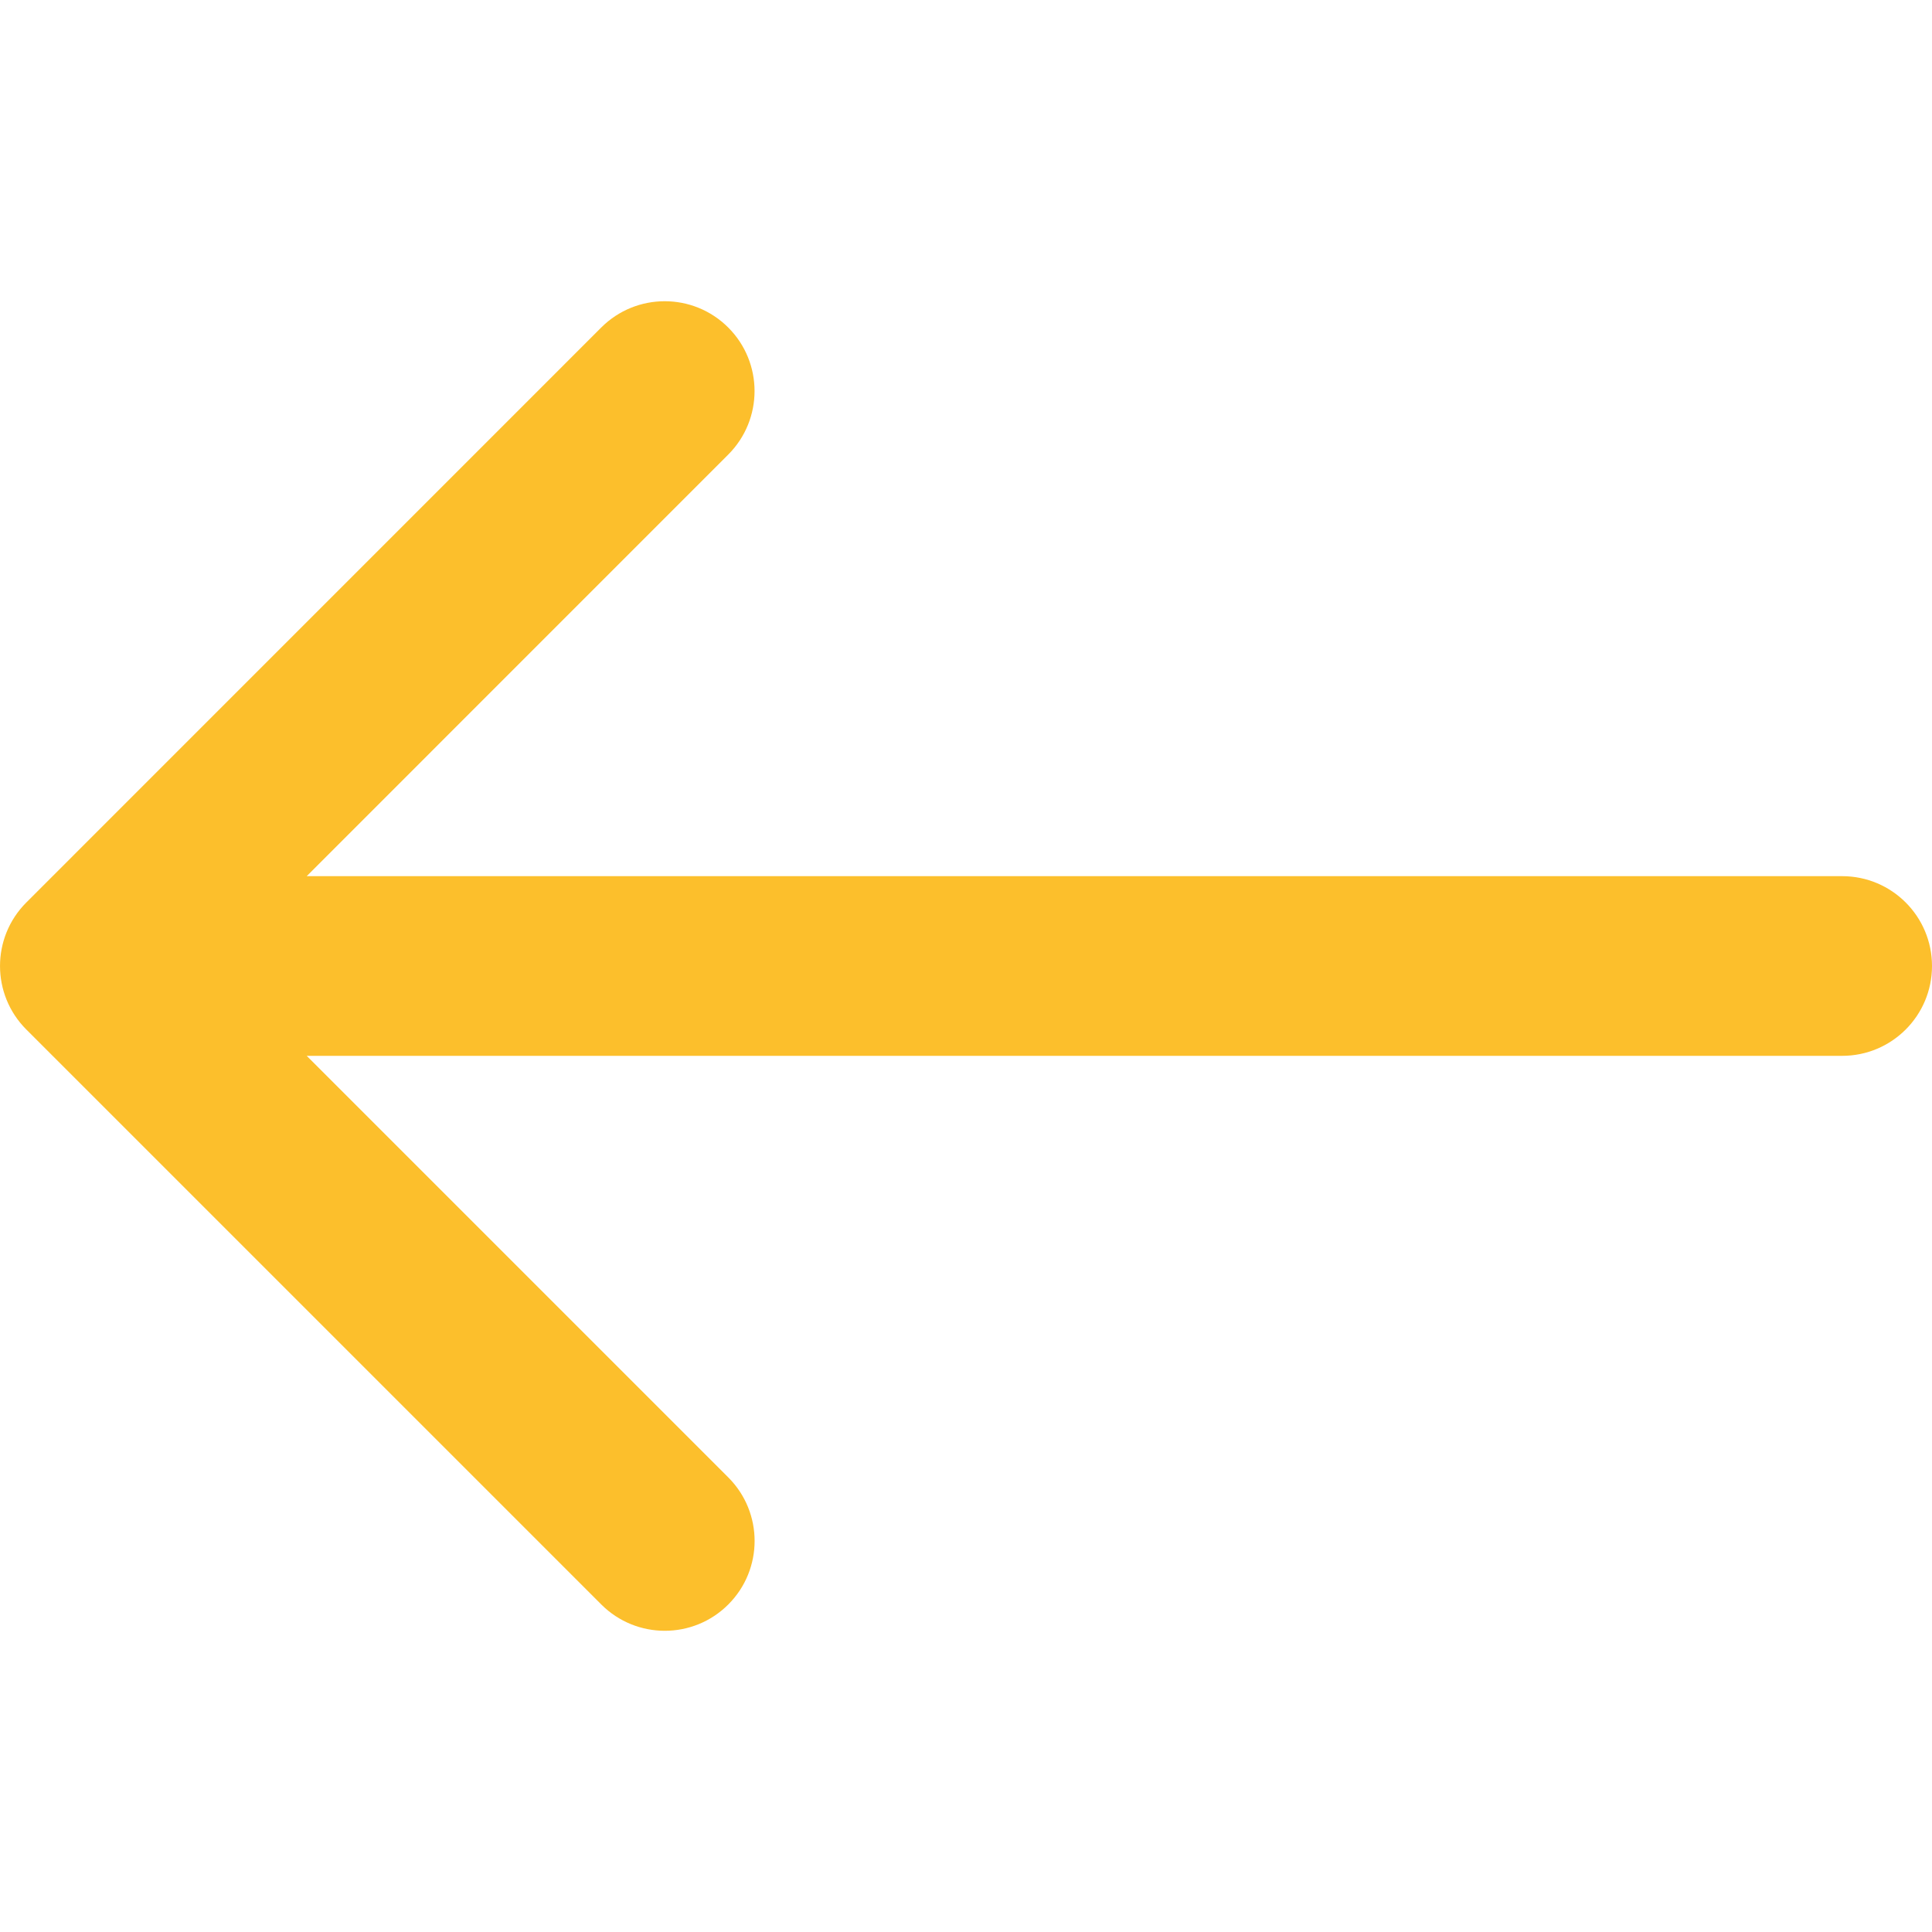 <!-- Generated by IcoMoon.io -->
<svg version="1.1" xmlns="http://www.w3.org/2000/svg" width="32" height="32" viewBox="0 0 32 32">
	<title>
		arrow-prev-hover
	</title>
	<path fill="#fcbf2c" d="M30.512 14.512h-25.432l6.982-6.983c0.581-0.581 0.581-1.523 0-2.104s-1.523-0.581-2.104 0l-9.522 9.523c-0.581 0.581-0.581 1.523 0 2.104l9.523 9.523c0.29 0.29 0.671 0.436 1.052 0.436s0.761-0.145 1.052-0.436c0.581-0.581 0.581-1.523 0-2.104l-6.983-6.983h25.432c0.822 0 1.488-0.666 1.488-1.488s-0.666-1.488-1.488-1.488z">
	</path>
</svg>
